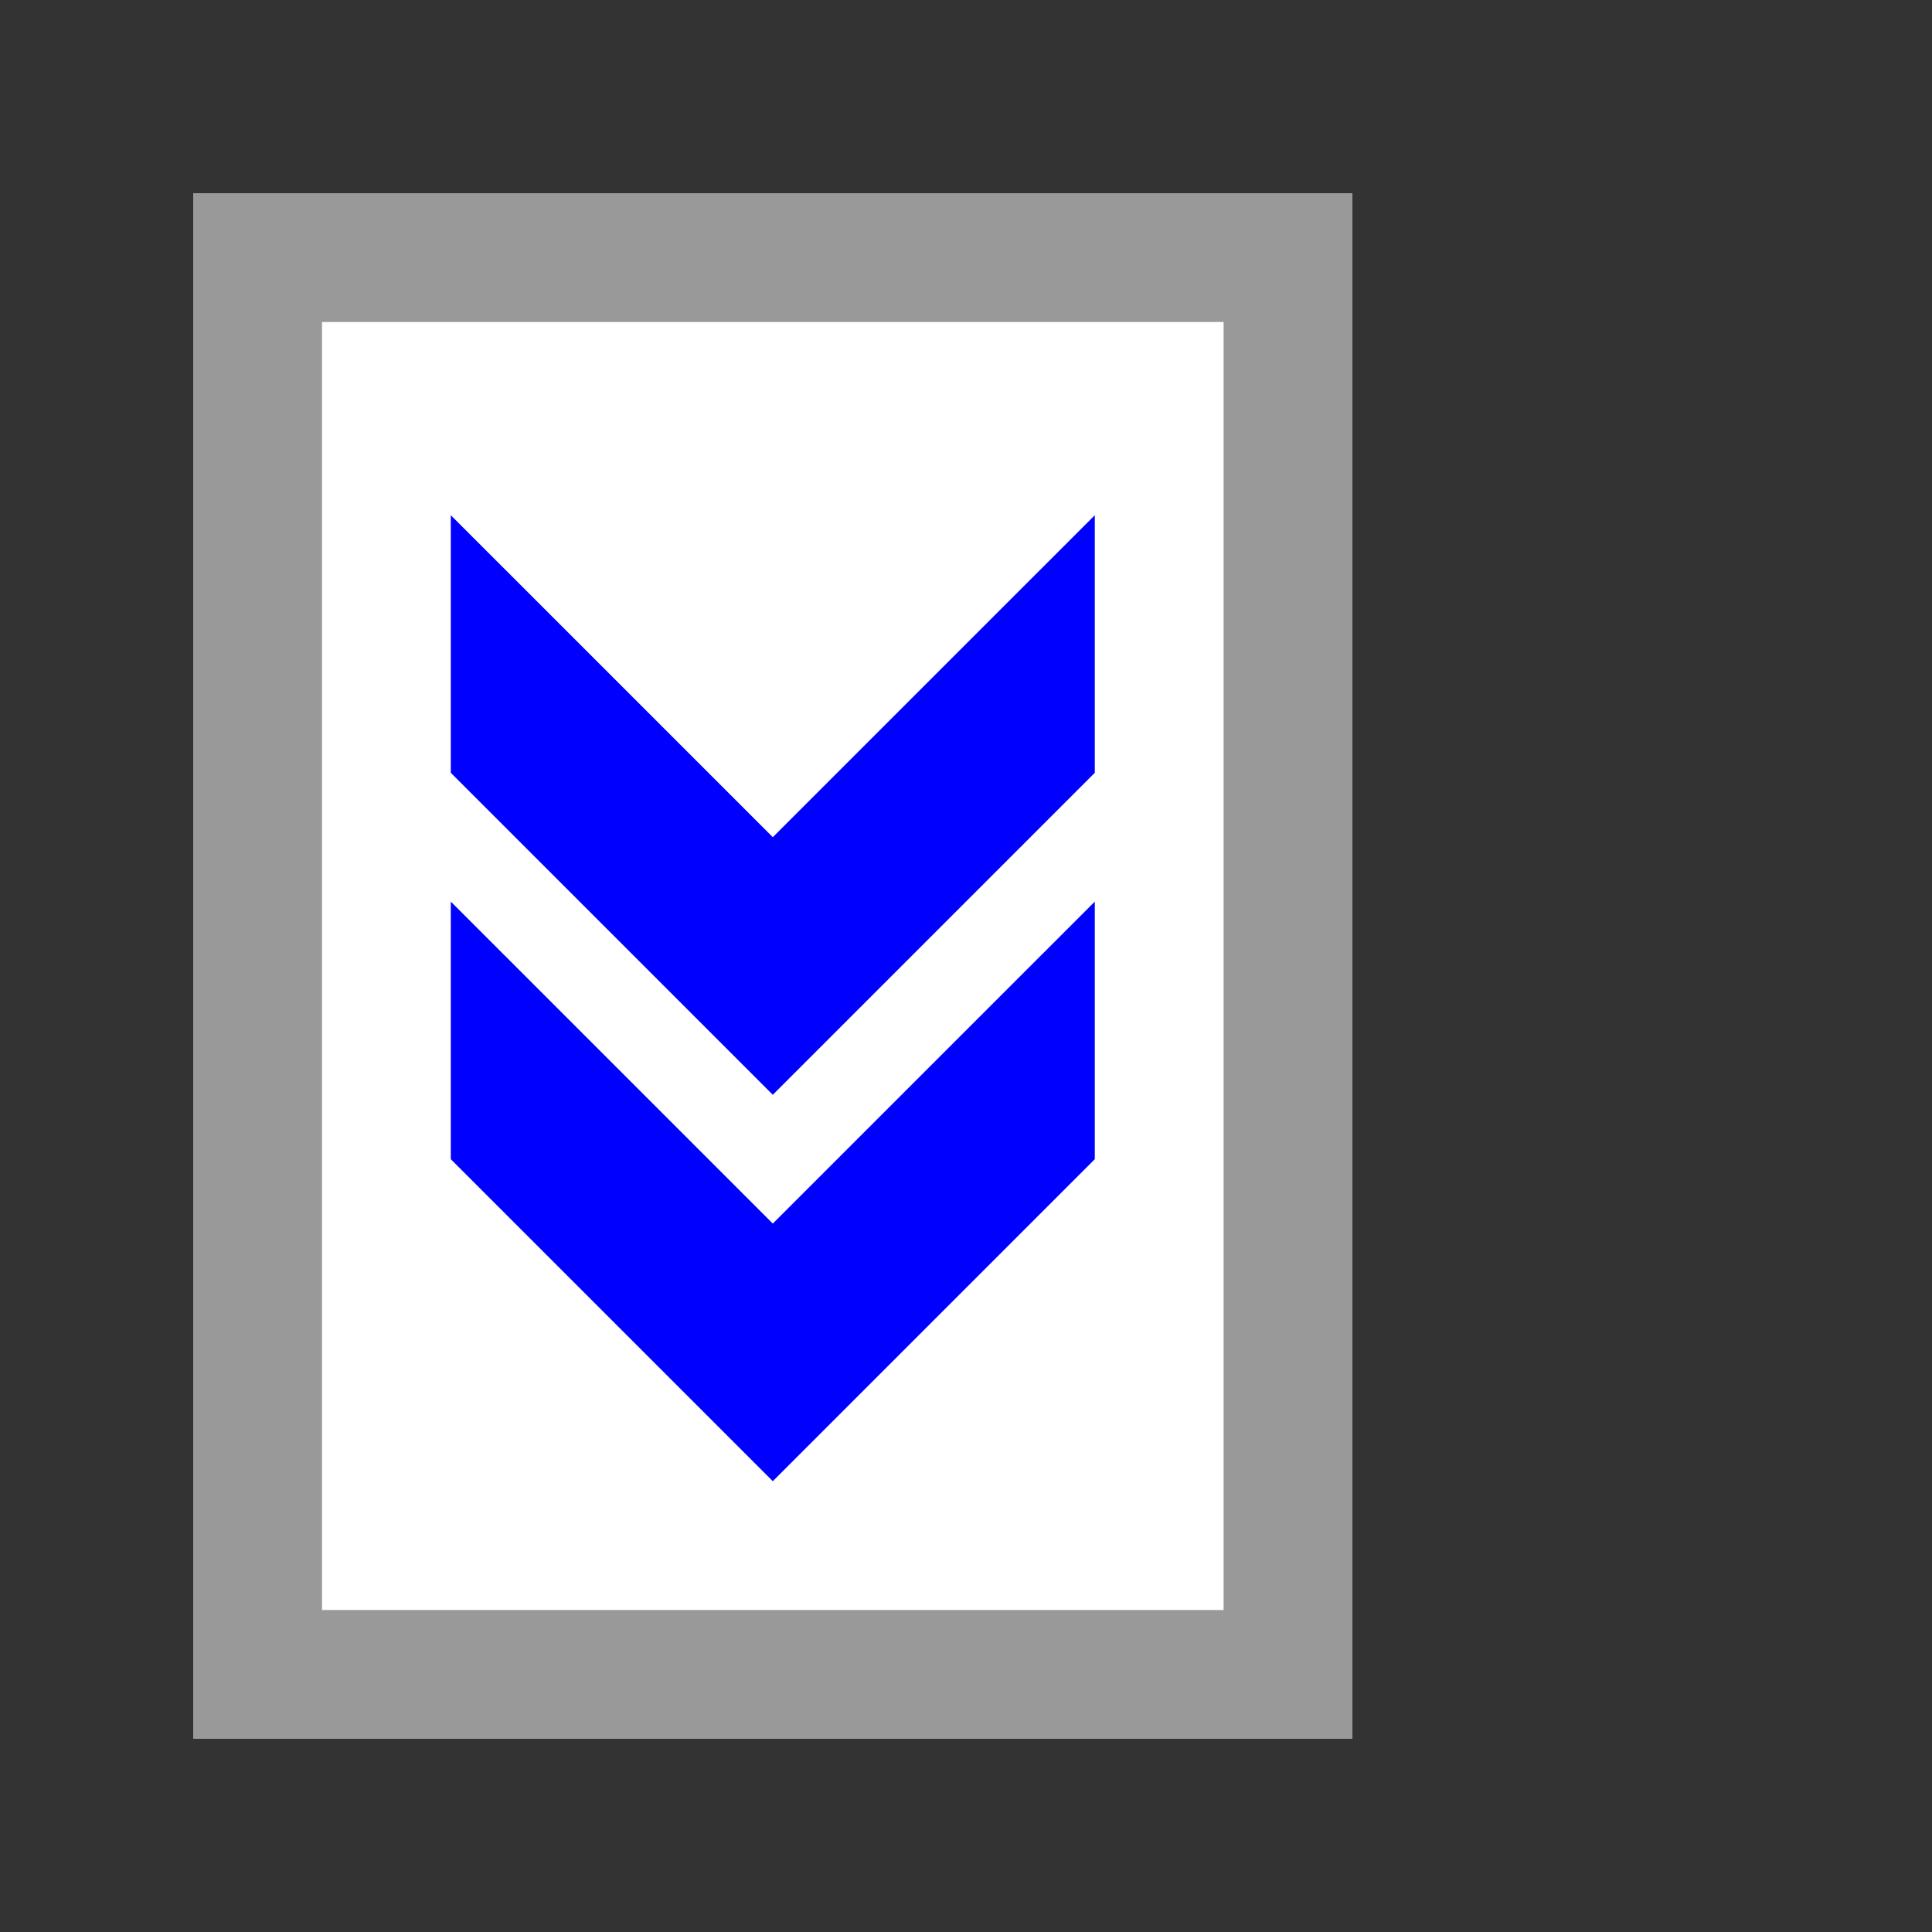 <svg version="1.1" xmlns="http://www.w3.org/2000/svg" viewBox="0 0 15 15">
<rect x="0" y="0" width="15" height="15" fill="#333333" stroke="none"/>
<path d="M2,2H10V13H2Z" stroke="#999" fill="#FFF"/>
<path d="
M3.5,4L6,6.5L8.5,4V6L6,8.5L3.5,6Z
M3.5,7L6,9.5L8.5,7V9L6,11.5L3.5,9Z
" fill="#00F"/>
</svg>
